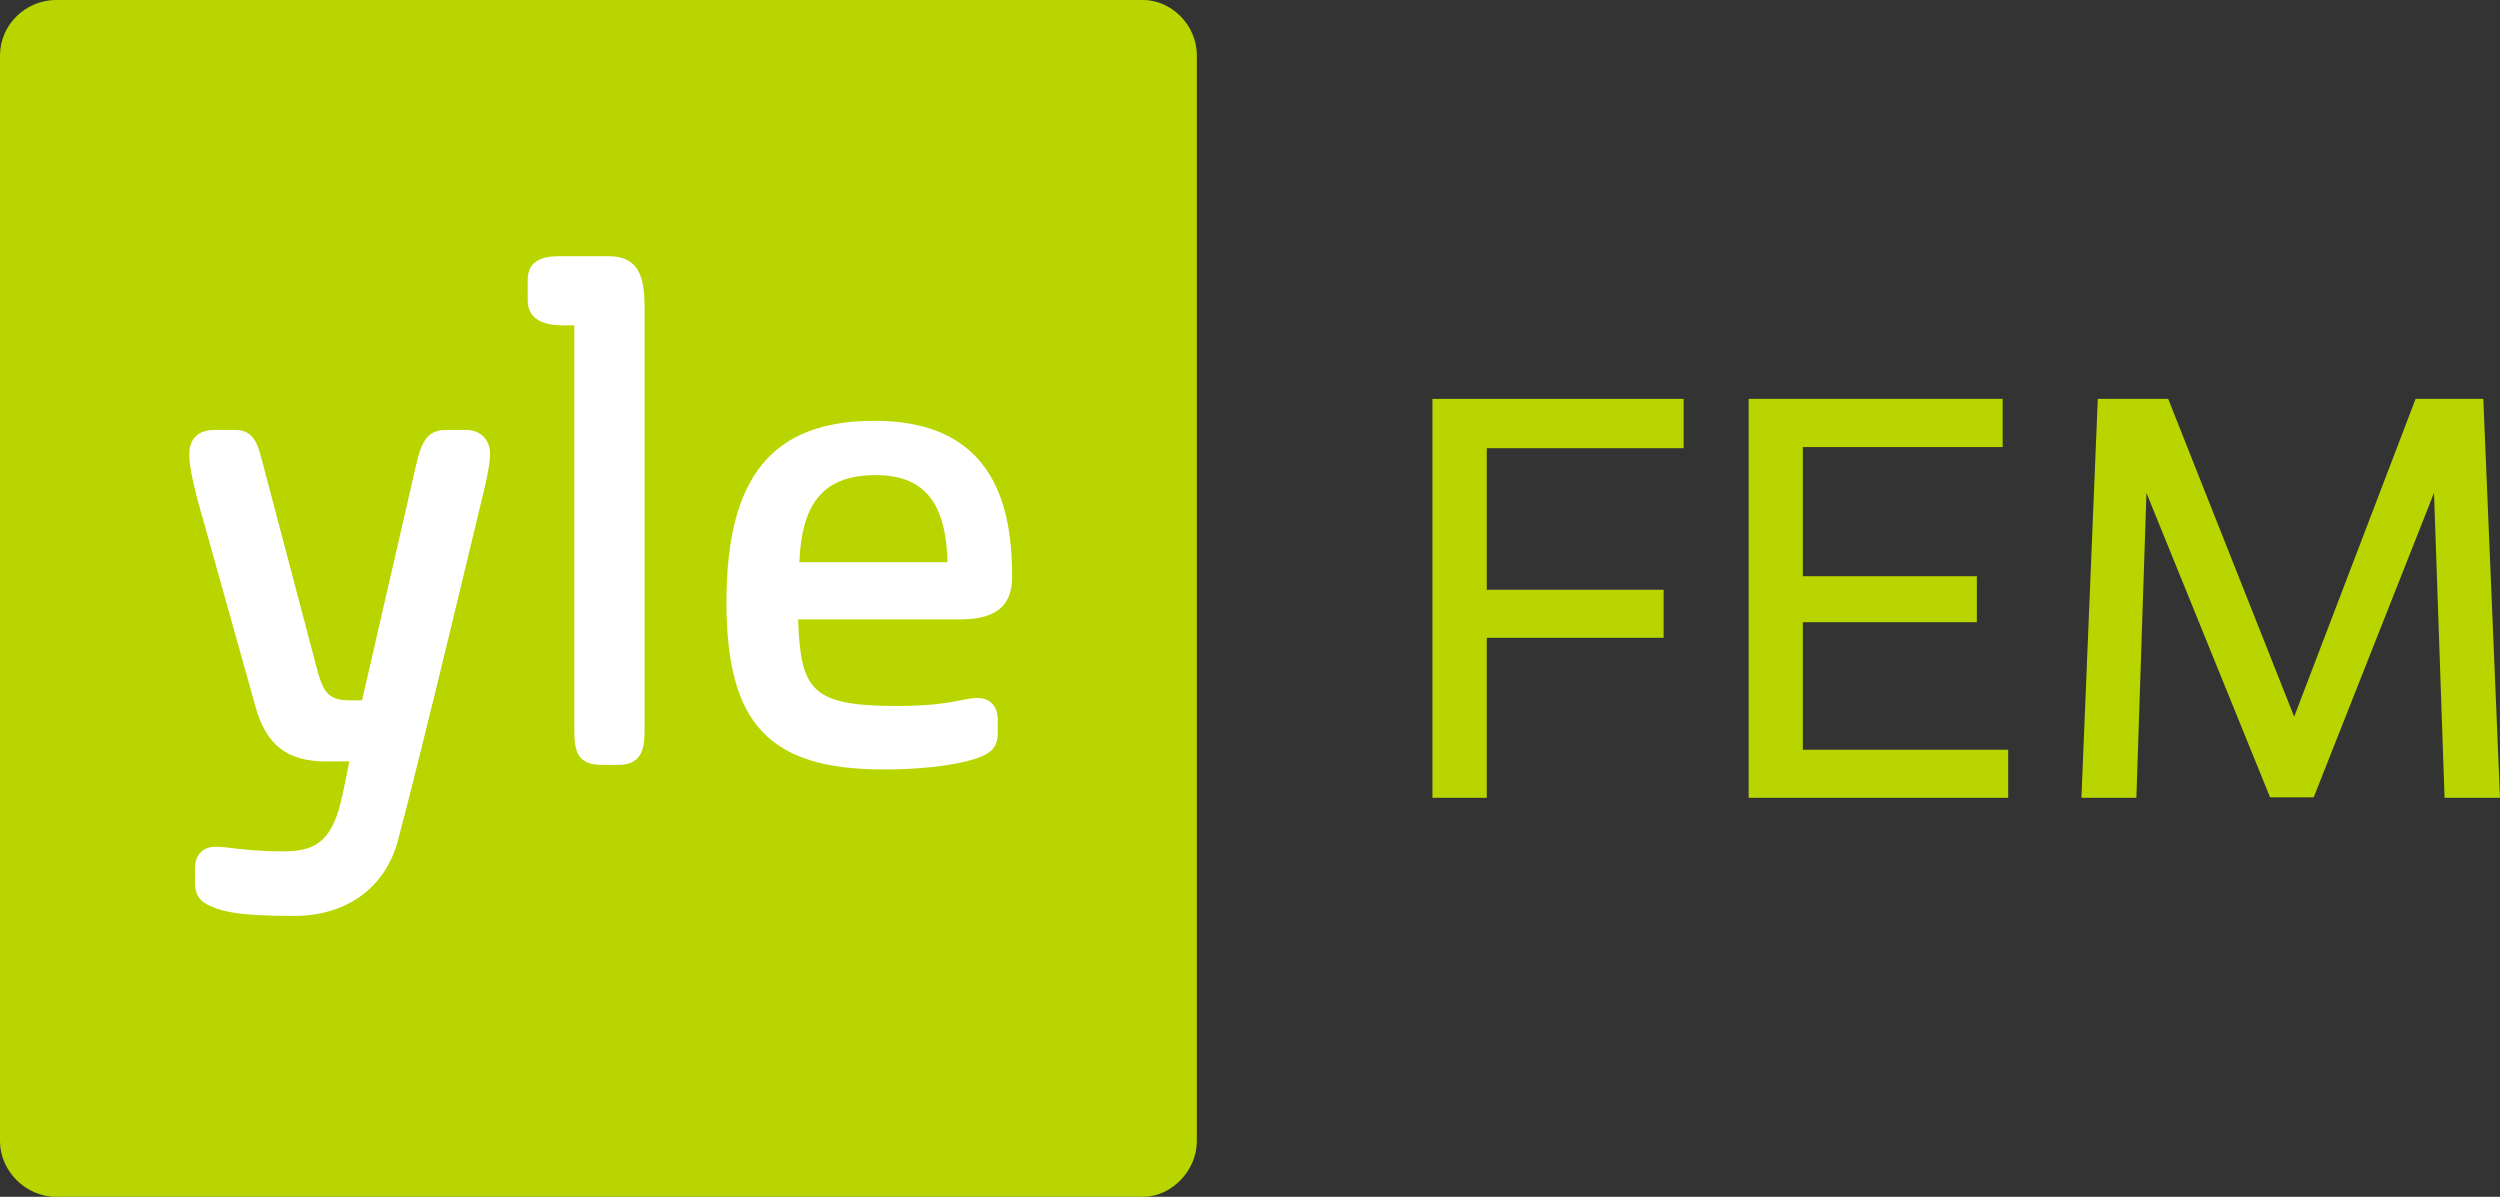 <svg xmlns="http://www.w3.org/2000/svg" height="287.23" width="600" viewBox="0 0 158.75 75.996"><rect x="0" y="0" width="158.75" height="75.996" fill="#333333" stroke="none"/><g transform="translate(332.62-99.59)"><path d="m-256.62 103.11v68.95c0 1.88-1.63 3.53-3.42 3.53h-69.01c-1.94 0-3.57-1.65-3.57-3.53v-68.95c0-1.95 1.63-3.521 3.57-3.521h69.01c1.79 0 3.42 1.571 3.42 3.521" fill="#b9d500"/><g fill="#fff"><path d="m-301.5 128.44c0-.94-.61-1.55-1.55-1.55h-1.22c-1.06 0-1.54.53-1.9 2.11l-3.46 15.06h-.78c-1.16 0-1.65-.3-2.07-1.95l-3.46-13.12-.04-.14c-.26-1.01-.51-1.96-1.71-1.96h-1.29c-1.05 0-1.62.55-1.62 1.55 0 .6.16 1.51.51 2.84l3.68 13.13c.66 2.47 2.01 3.53 4.49 3.53h1.48c-.16.83-.49 2.52-.7 3.17-.67 2.1-1.72 2.54-3.52 2.54-1.49 0-2.46-.12-3.17-.2-.43-.05-.77-.09-1.08-.09-.85 0-1.33.51-1.33 1.4v.87c0 .99.51 1.29 1.02 1.51.87.39 1.98.61 5.28.61 3.32 0 5.78-1.78 6.58-4.76 1.46-5.41 5.37-21.84 5.41-22 0 0 .45-1.74.45-2.55"/><path d="m-291.69 119.21c0-1.7-.17-3.35-2.27-3.35h-3.1c-.56 0-2.05 0-2.05 1.47v1.37c0 .58.29 1.55 2.2 1.55h.76v25.79c0 1.37.28 2.12 1.76 2.12h1.01c1.4 0 1.69-.85 1.69-2.12z"/><path d="m-272.45 135.29h-9.41c.15-3.87 1.62-5.53 4.86-5.53 3.18 0 4.45 1.89 4.55 5.53m4.1.93c0-4.21-.97-9.91-8.73-9.91-6.51 0-9.41 3.56-9.41 11.51 0 7.74 2.71 10.63 9.98 10.63 3.25 0 5.38-.45 6.22-.83.52-.22 1.03-.52 1.03-1.51v-.79c0-.9-.48-1.41-1.33-1.41-.3 0-.6.07-.98.14-.75.15-1.88.37-4.07.37-5.46 0-6.14-.99-6.3-5.5h10.32c2.48 0 3.27-1.07 3.27-2.7"/></g><g fill="#b9d500"><path d="m-225.71 124.92v3.13h-12.5v8.99h11.23v3.05h-11.23v10.16h-3.45v-25.33z"/><path d="m-221.58 150.25v-25.33h16.13v3.06h-12.69v8.2h11.05v2.92h-11.05v8.1h13.04v3.05z"/><path d="m-199.41 124.92h4.47l8 20.18 7.71-20.18h4.3l1.06 25.33h-3.52l-.67-19.36-7.64 19.33h-2.77l-7.85-19.33-.64 19.36h-3.49z"/></g></g></svg>